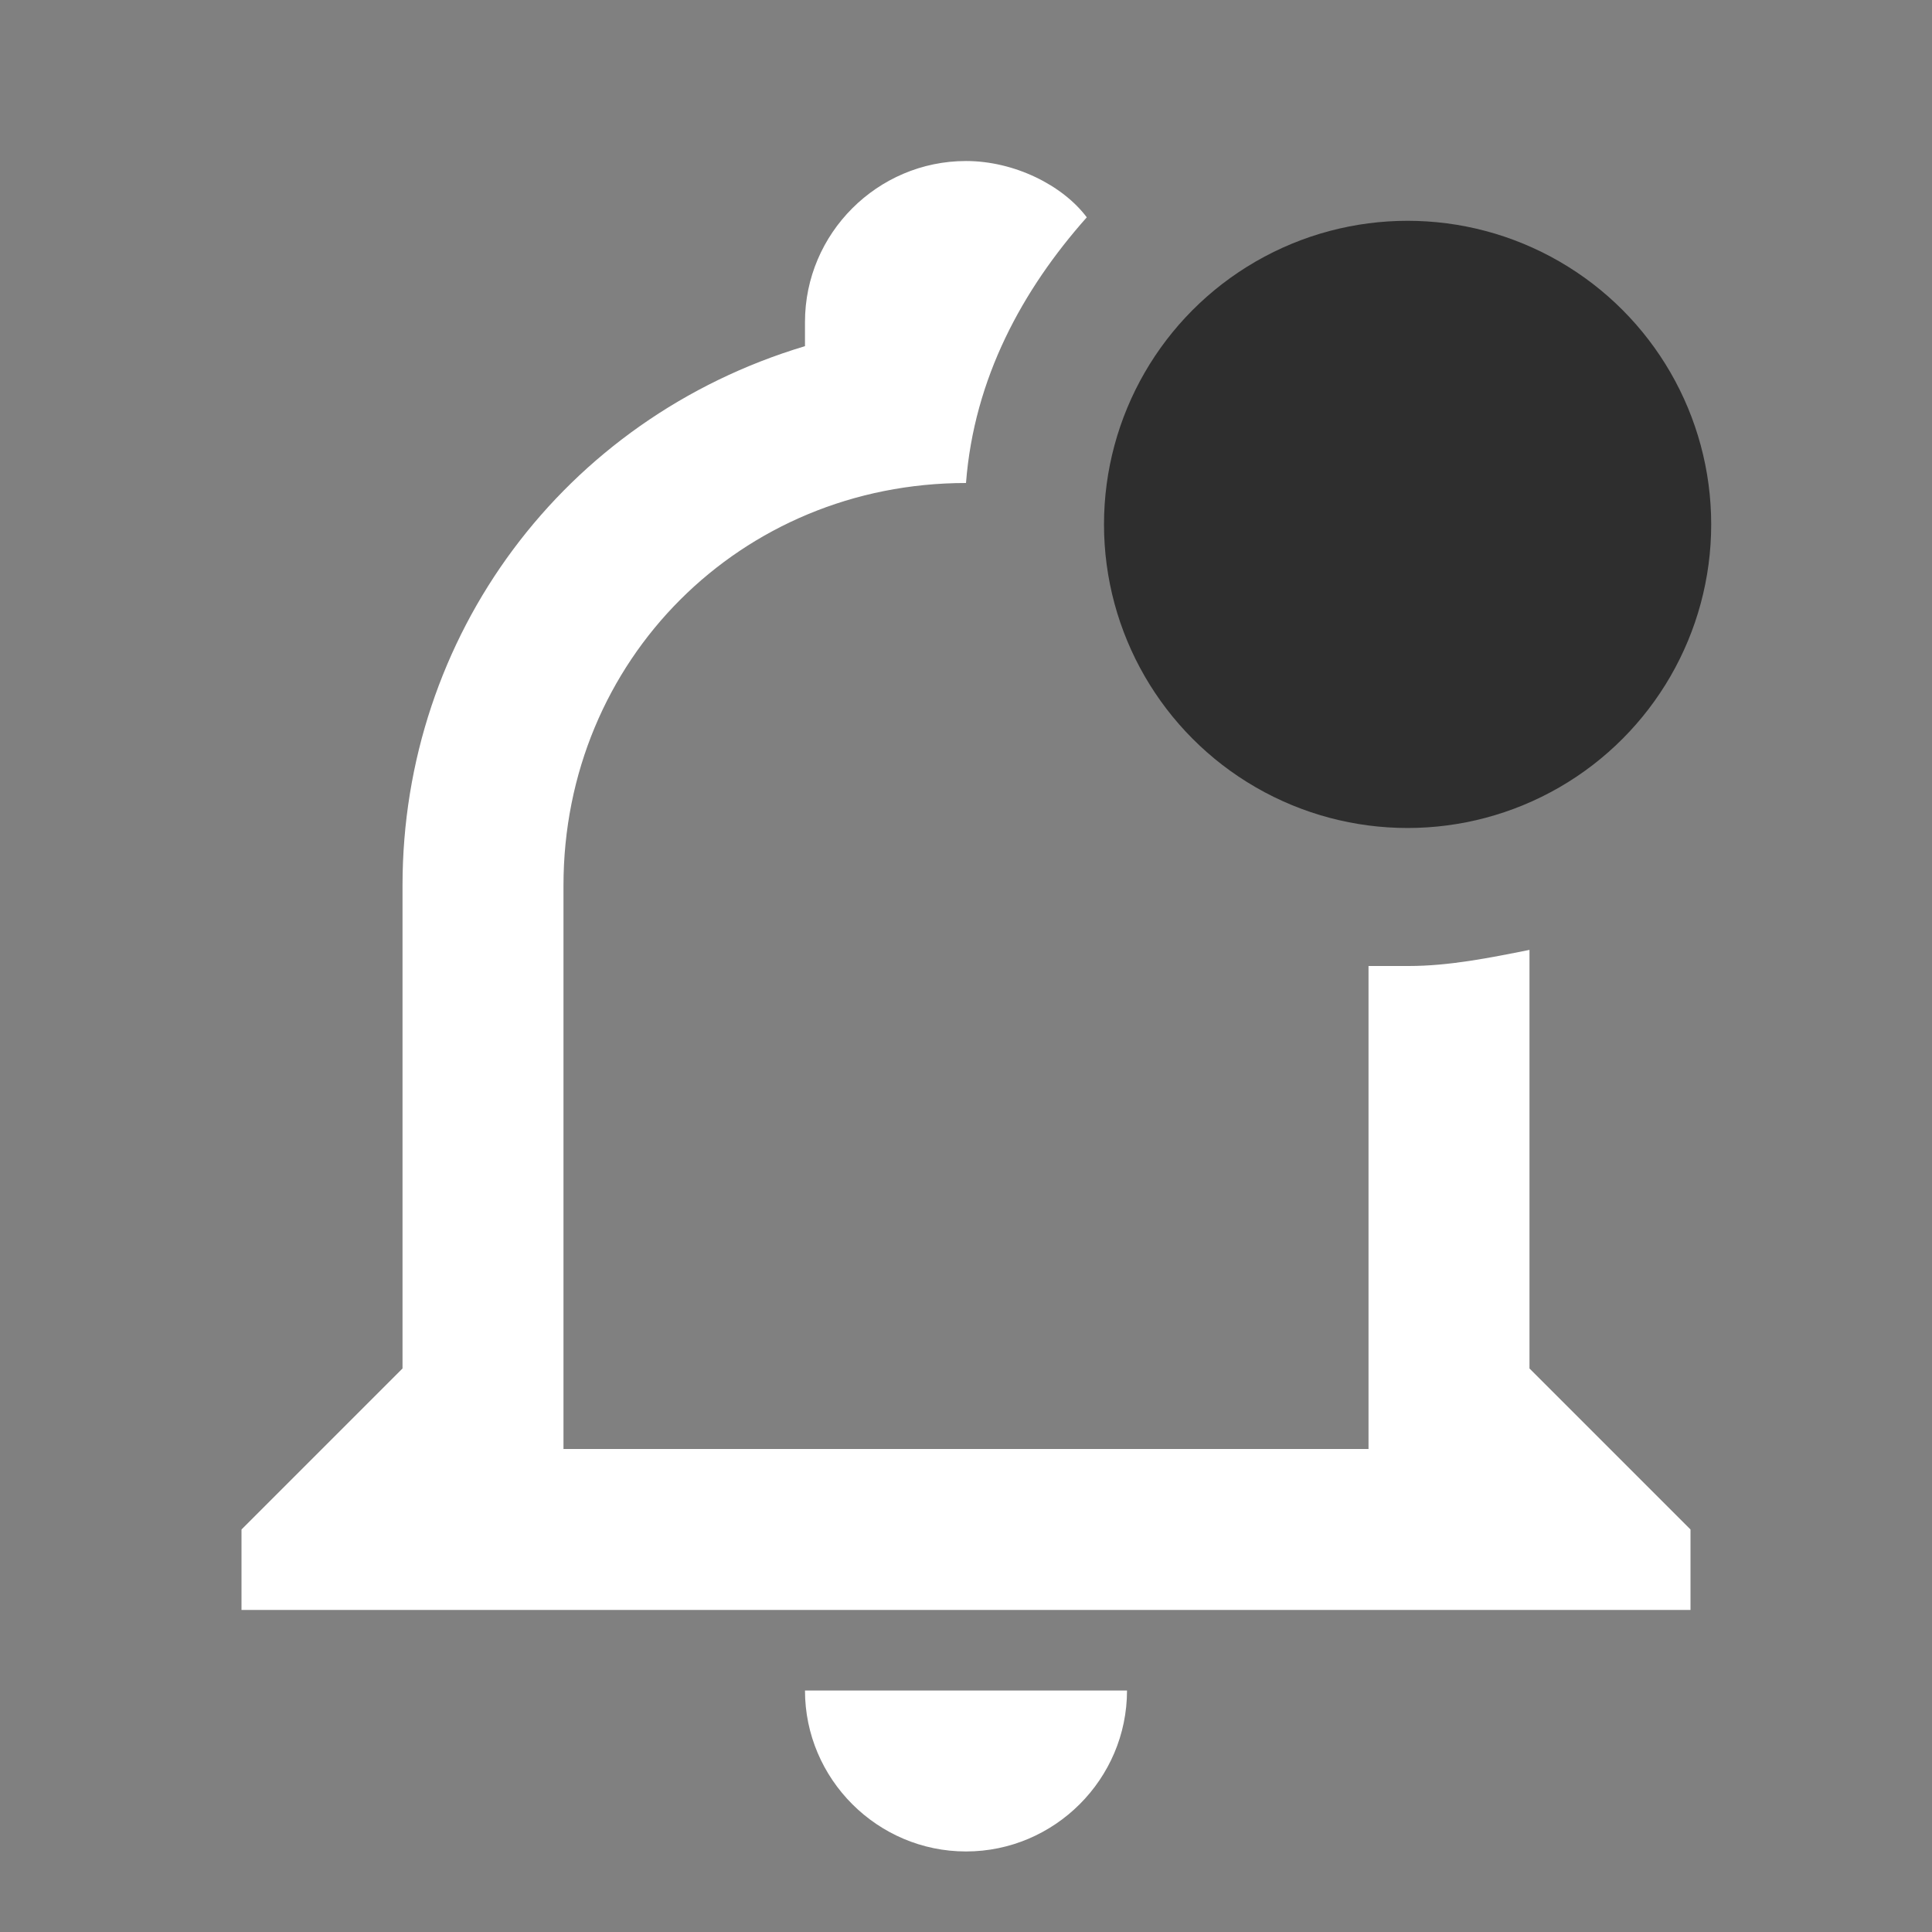 <svg width="35" height="35" viewBox="0 0 35 35" fill="none" xmlns="http://www.w3.org/2000/svg">
<rect x="0" y="0" width="35" height="35" fill="#808080" stroke="none"/>
<path d="M27.708 24.791V17.208C26.979 17.354 26.25 17.5 25.521 17.5H24.792V26.25H10.208V16.041C10.208 11.958 13.417 8.75 17.5 8.75C17.646 6.854 18.521 5.25 19.688 3.937C19.25 3.354 18.375 2.917 17.5 2.917C15.896 2.917 14.583 4.229 14.583 5.833V6.271C10.208 7.583 7.292 11.521 7.292 16.041V24.791L4.375 27.708V29.166H30.625V27.708L27.708 24.791ZM14.583 30.625C14.583 32.229 15.896 33.541 17.5 33.541C19.104 33.541 20.417 32.229 20.417 30.625H14.583ZM30.625 9.479C30.625 12.25 28.292 14.583 25.521 14.583C22.75 14.583 20.417 12.25 20.417 9.479C20.417 6.708 22.75 4.375 25.521 4.375C28.292 4.375 30.625 6.708 30.625 9.479Z" fill="white"/>
<circle cx="25.5" cy="9.5" r="5.5" fill="#2E2E2E"/>
</svg>

